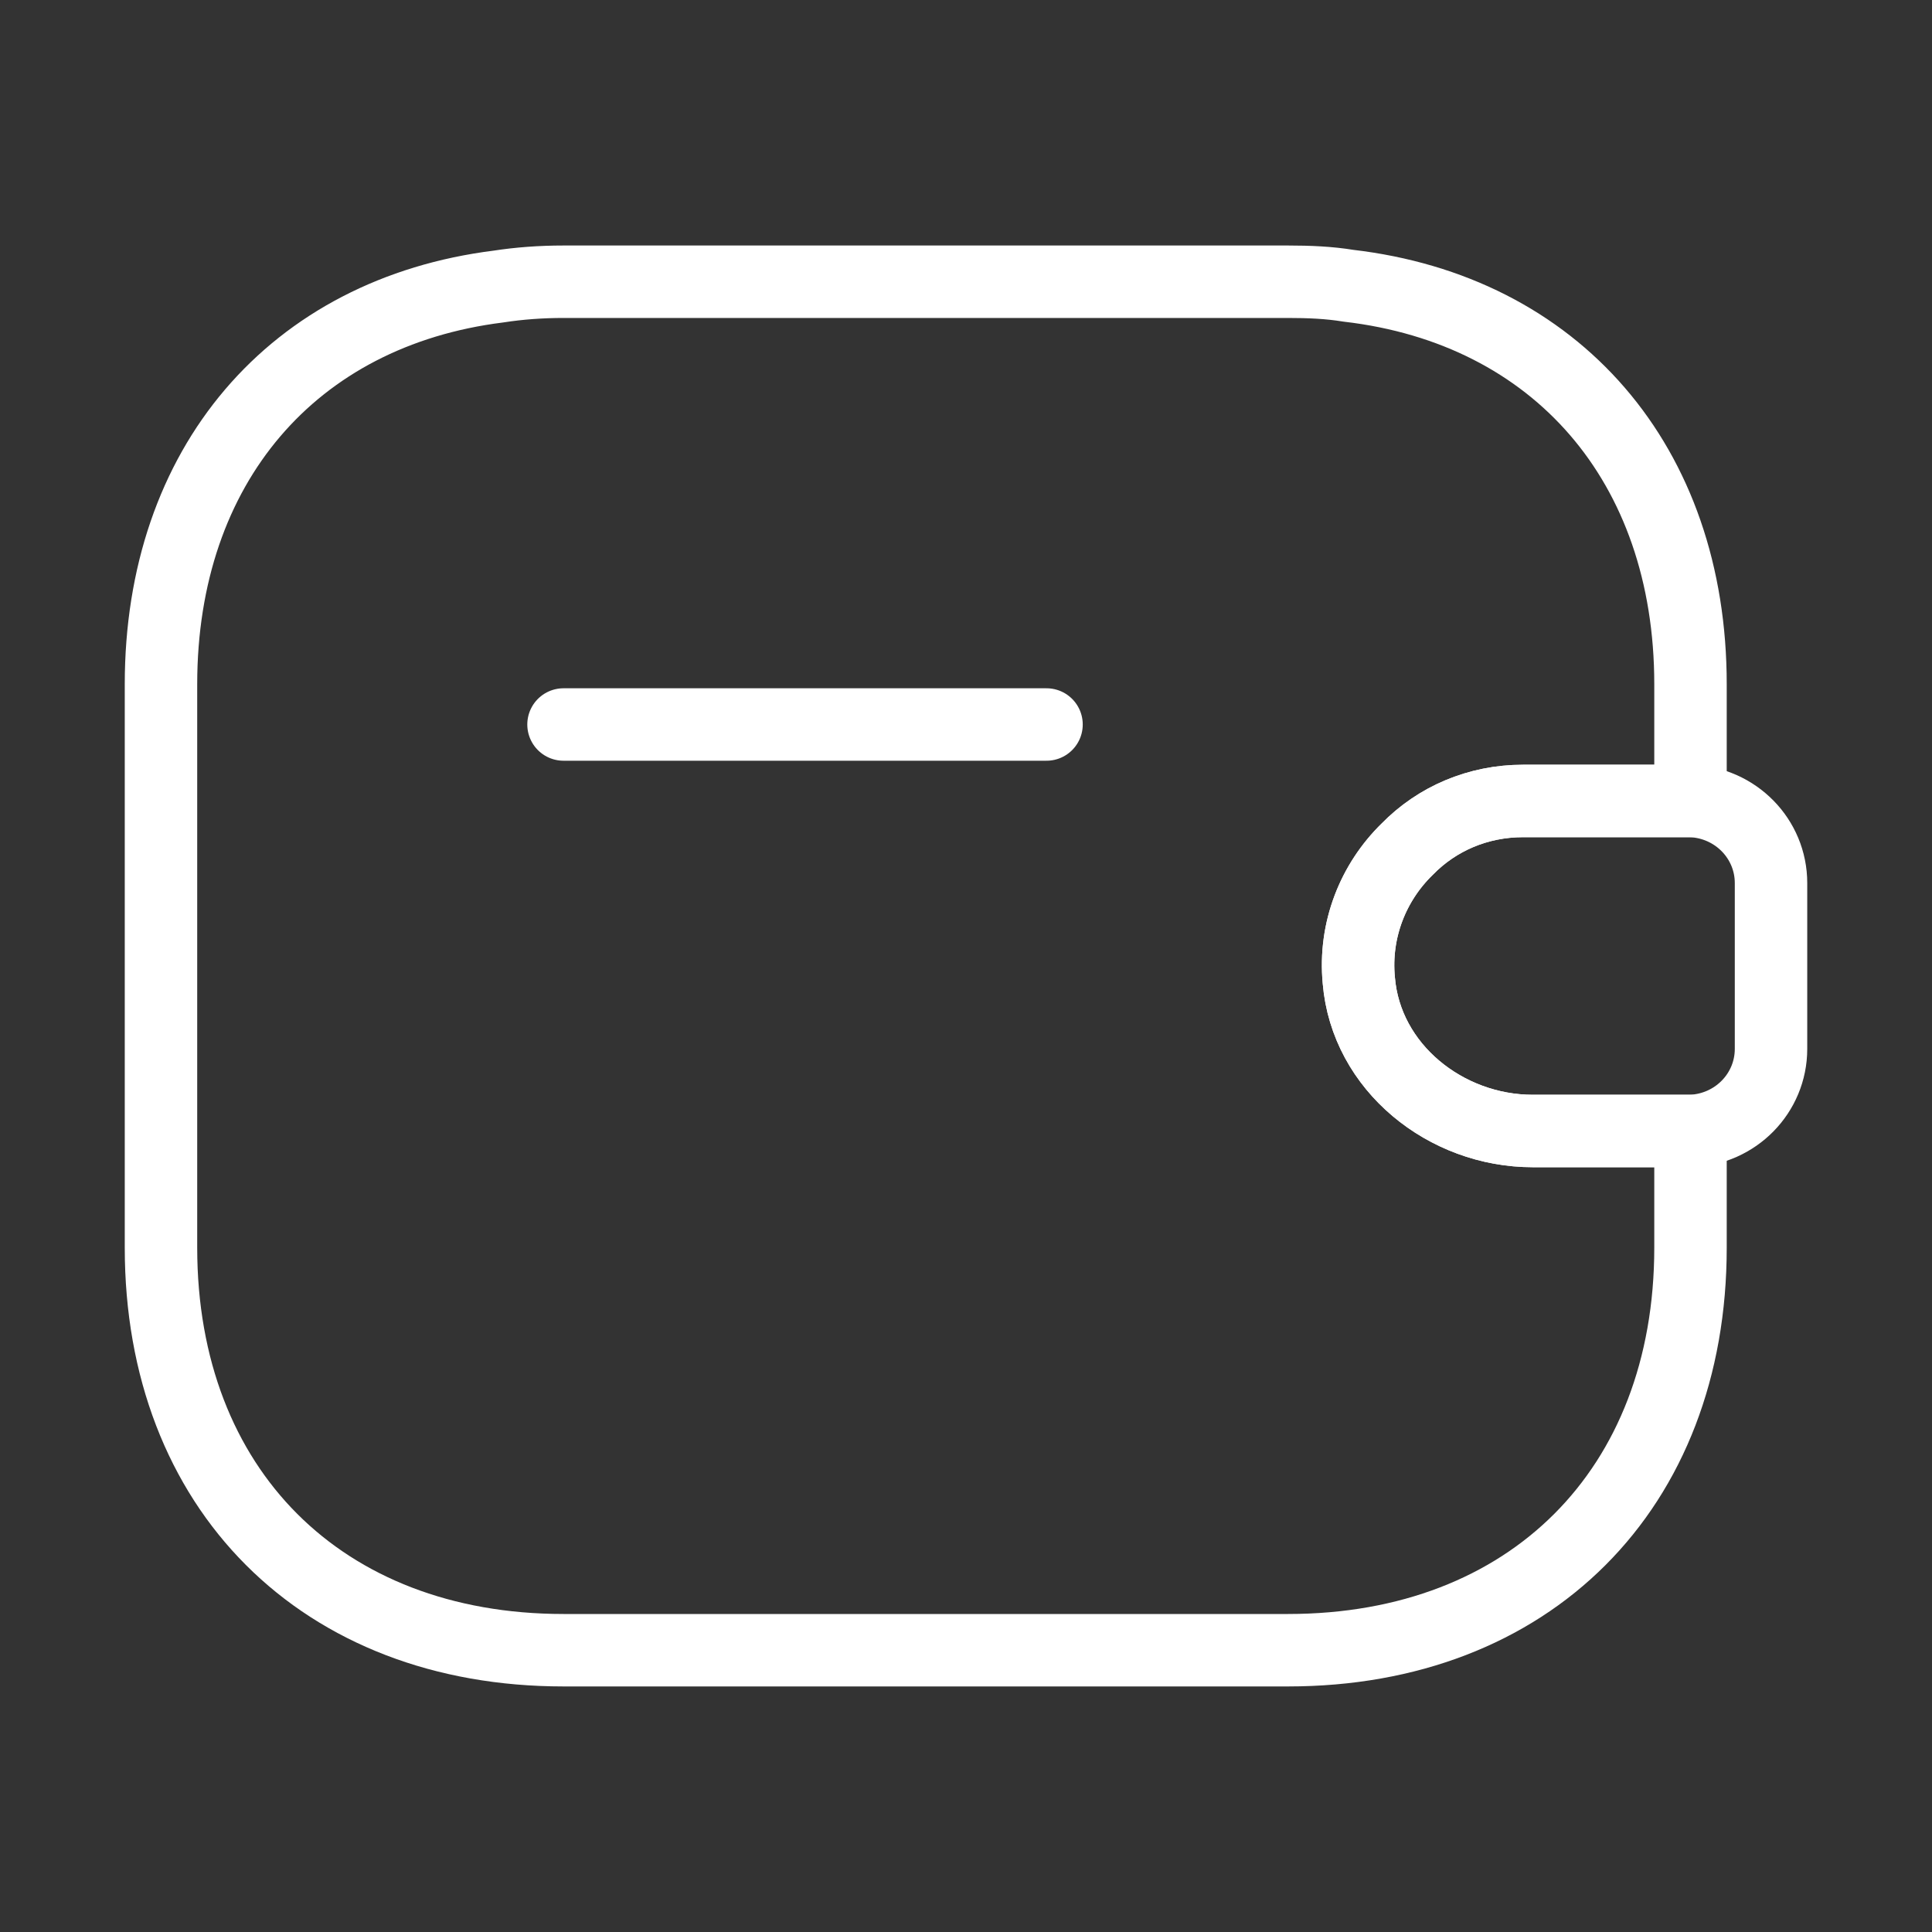 <svg width="40" height="40" viewBox="0 0 40 40" fill="none" xmlns="http://www.w3.org/2000/svg">
<rect x="0" y="0" width="40" height="40" fill="#333333" stroke="none"/>
<path d="M21.667 15H11.667" stroke="white" stroke-width="1.5" stroke-linecap="round" stroke-linejoin="round"/>
<path d="M36.667 18.283V21.716C36.667 22.633 35.933 23.383 35 23.416H31.733C29.933 23.416 28.283 22.1 28.133 20.3C28.033 19.25 28.433 18.266 29.133 17.583C29.75 16.95 30.6 16.583 31.533 16.583H35C35.933 16.616 36.667 17.366 36.667 18.283Z" stroke="white" stroke-width="1.5" stroke-linecap="round" stroke-linejoin="round"/>
<path d="M29.133 17.583C28.433 18.266 28.033 19.25 28.133 20.3C28.283 22.1 29.933 23.416 31.733 23.416H35V25.833C35 30.833 31.667 34.166 26.667 34.166H11.667C6.667 34.166 3.333 30.833 3.333 25.833V14.166C3.333 9.633 6.067 6.466 10.317 5.933C10.75 5.866 11.2 5.833 11.667 5.833H26.667C27.1 5.833 27.517 5.85 27.917 5.916C32.217 6.416 35 9.6 35 14.166V16.583H31.533C30.6 16.583 29.75 16.95 29.133 17.583Z" stroke="white" stroke-width="1.5" stroke-linecap="round" stroke-linejoin="round"/>
</svg>
